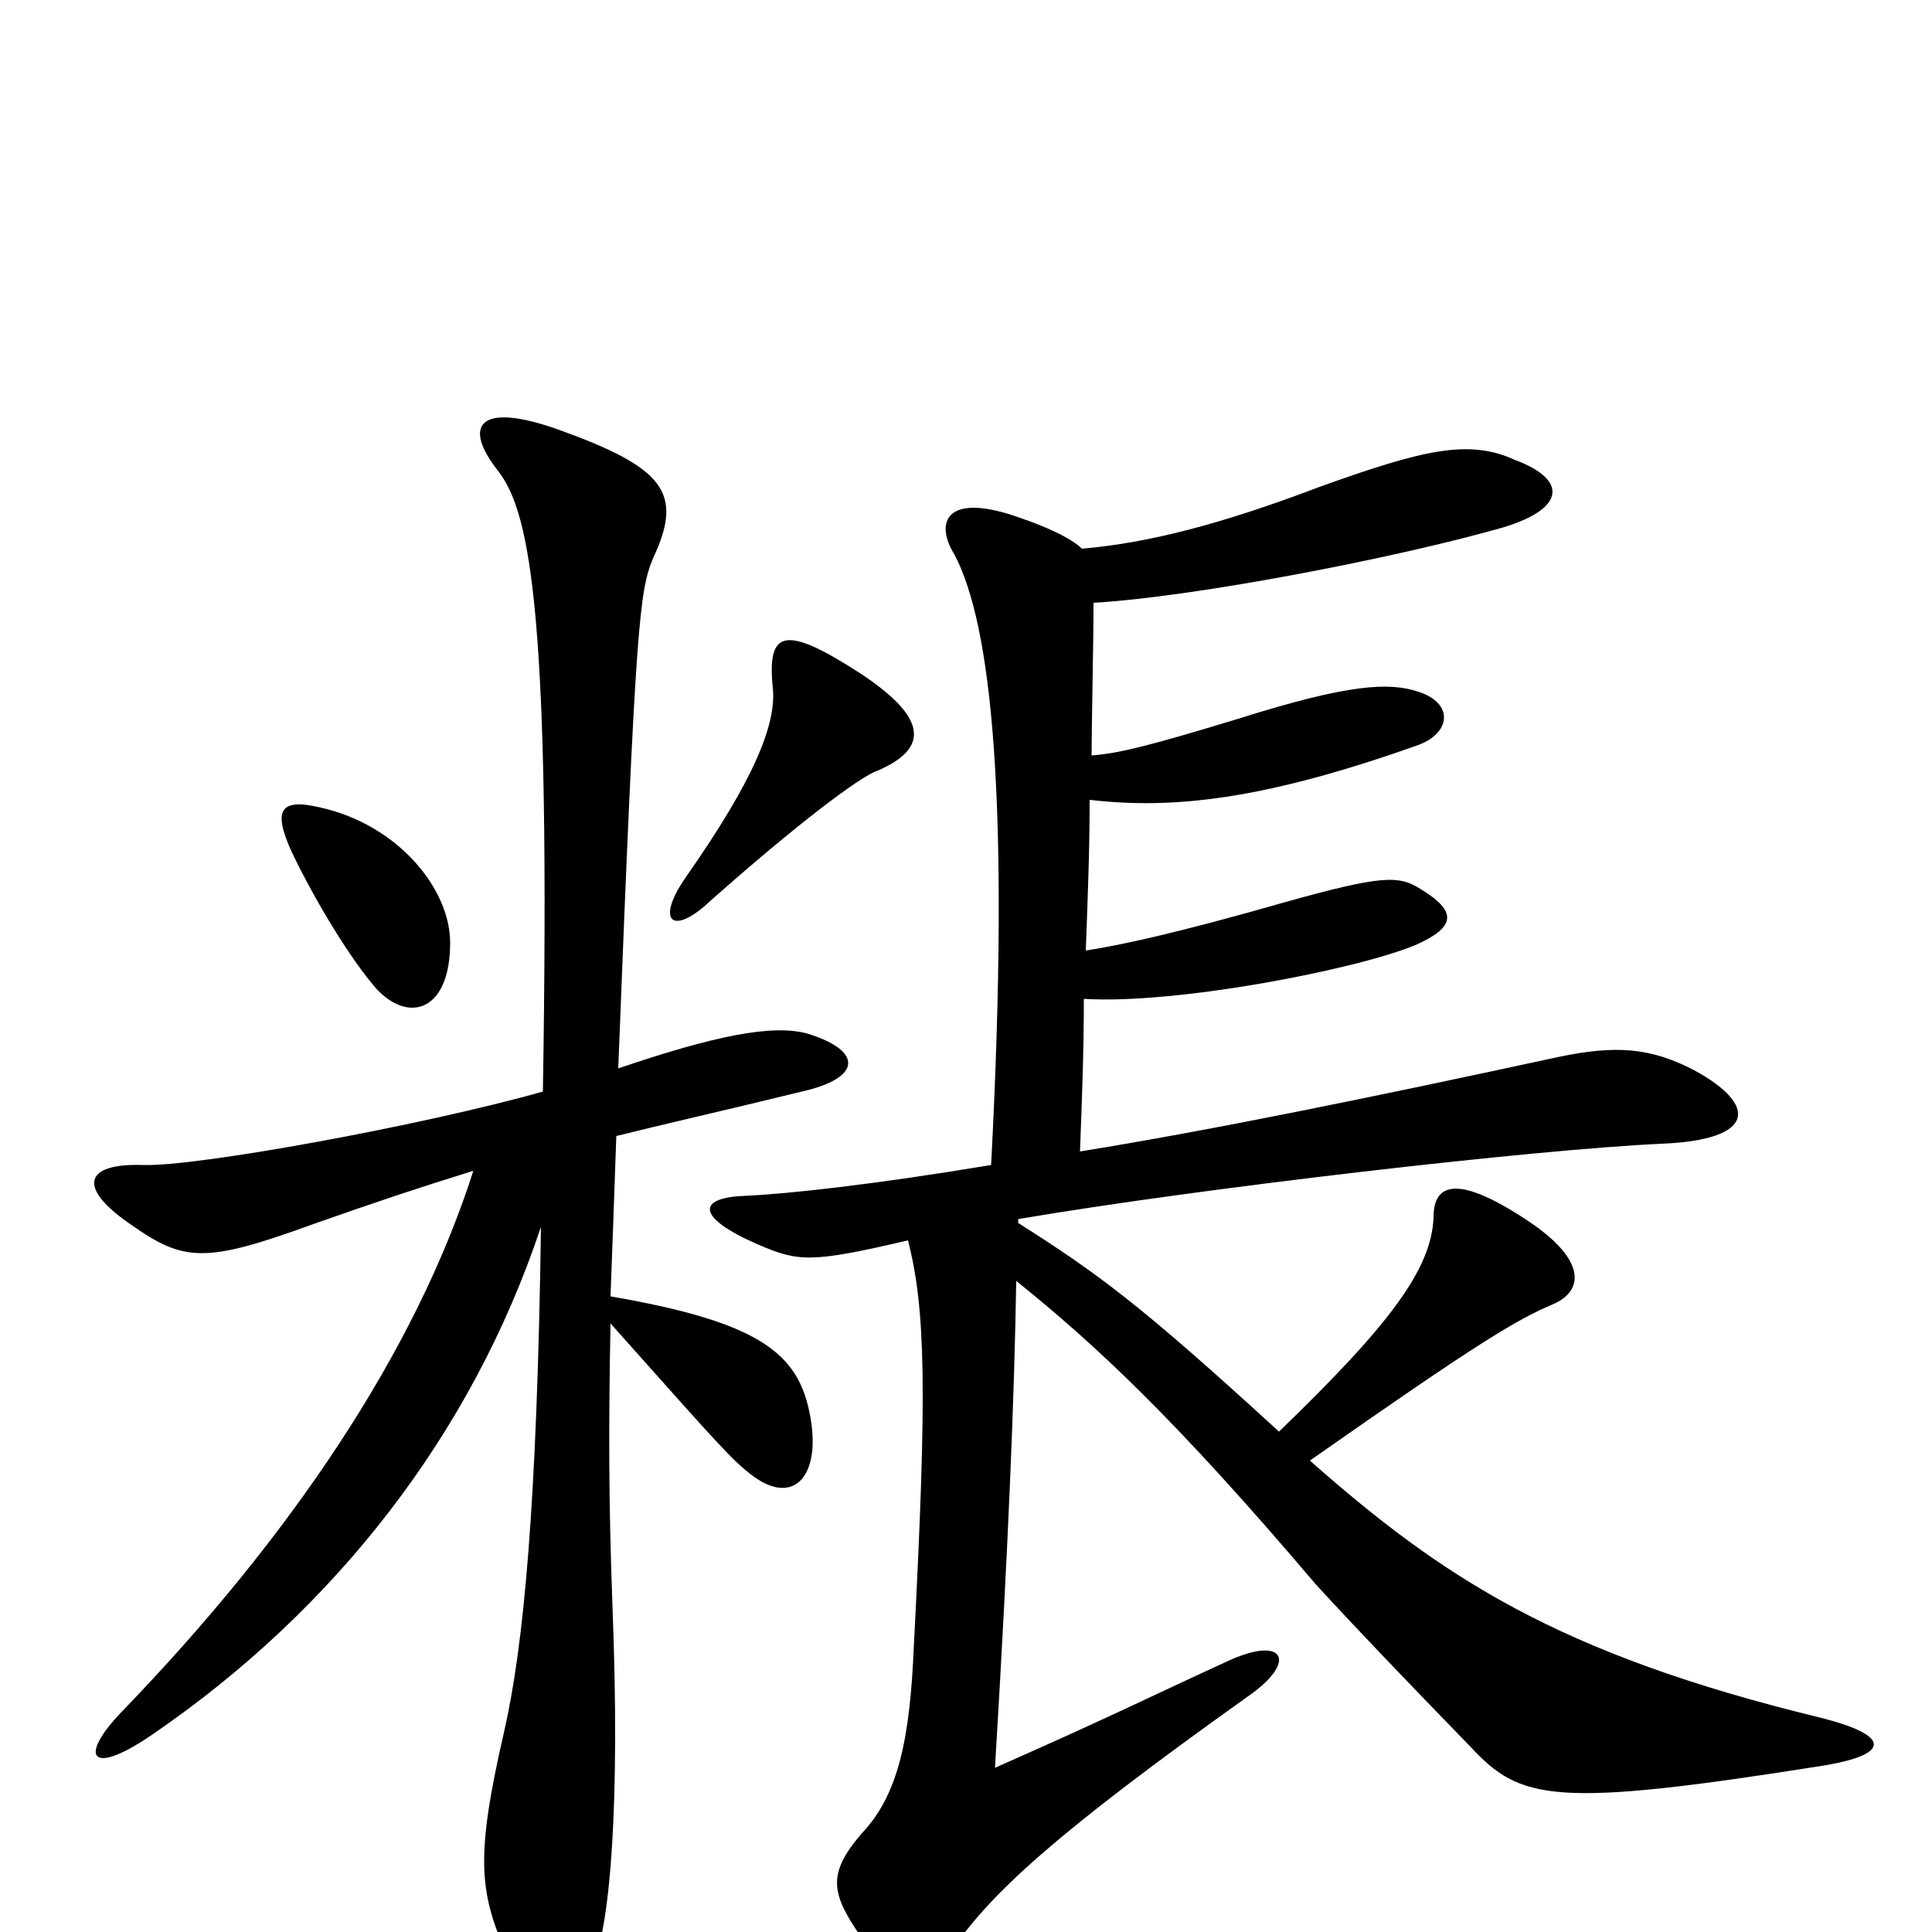 <svg xmlns="http://www.w3.org/2000/svg" viewBox="0 -1000 1000 1000">
	<path fill="#000000" d="M560 -716C556 -720 546 -726 525 -733C489 -745 484 -729 494 -713C513 -677 523 -588 513 -397C453 -387 408 -382 385 -381C361 -380 360 -370 392 -356C413 -347 419 -346 470 -358C479 -322 480 -282 473 -148C471 -100 465 -71 446 -51C428 -30 430 -20 446 3C467 30 478 30 493 9C513 -20 545 -50 646 -122C672 -140 665 -154 635 -140C600 -124 574 -111 515 -85C522 -201 525 -277 526 -337C567 -304 608 -266 681 -180C703 -156 728 -130 761 -96C787 -68 804 -64 943 -86C980 -92 978 -102 942 -111C806 -144 746 -184 678 -244C765 -305 785 -317 804 -325C820 -332 821 -348 791 -368C755 -392 742 -388 742 -370C741 -343 719 -314 662 -259C590 -325 568 -341 527 -367V-369C621 -385 794 -405 860 -408C909 -410 910 -428 877 -446C854 -458 836 -459 807 -453C710 -432 627 -415 559 -404C560 -430 561 -456 561 -483C608 -480 702 -498 733 -511C753 -520 755 -528 735 -540C724 -547 715 -547 665 -533C609 -517 581 -511 562 -508C563 -535 564 -560 564 -586C607 -581 654 -586 733 -614C751 -620 753 -636 734 -642C719 -647 698 -646 641 -628C595 -614 579 -610 565 -609C565 -624 566 -667 566 -688C618 -691 722 -711 778 -727C811 -737 811 -752 784 -762C760 -773 736 -767 683 -748C633 -729 595 -719 560 -716ZM233 -512C233 -540 206 -573 166 -582C145 -587 141 -581 151 -559C163 -534 181 -504 195 -488C212 -470 233 -477 233 -512ZM454 -601C482 -613 479 -629 446 -651C406 -677 397 -674 400 -644C402 -625 390 -596 355 -546C339 -523 348 -515 368 -534C412 -573 445 -598 454 -601ZM320 -447C329 -679 331 -694 338 -711C354 -745 344 -758 288 -778C248 -792 239 -780 258 -756C275 -734 285 -678 281 -435C217 -417 101 -396 74 -397C43 -398 40 -385 68 -366C95 -347 106 -346 161 -366C195 -378 216 -385 245 -394C215 -300 150 -204 63 -114C40 -90 47 -80 80 -103C173 -167 244 -257 280 -365C278 -221 271 -148 261 -104C246 -39 248 -21 262 11C281 51 293 53 307 17C316 -5 321 -67 317 -169C315 -224 315 -261 316 -315C358 -268 377 -246 386 -239C409 -219 424 -234 420 -263C415 -298 397 -315 316 -329C317 -355 318 -383 319 -412C343 -418 374 -425 415 -435C446 -442 447 -456 418 -465C400 -470 370 -464 320 -447Z"/>
</svg>